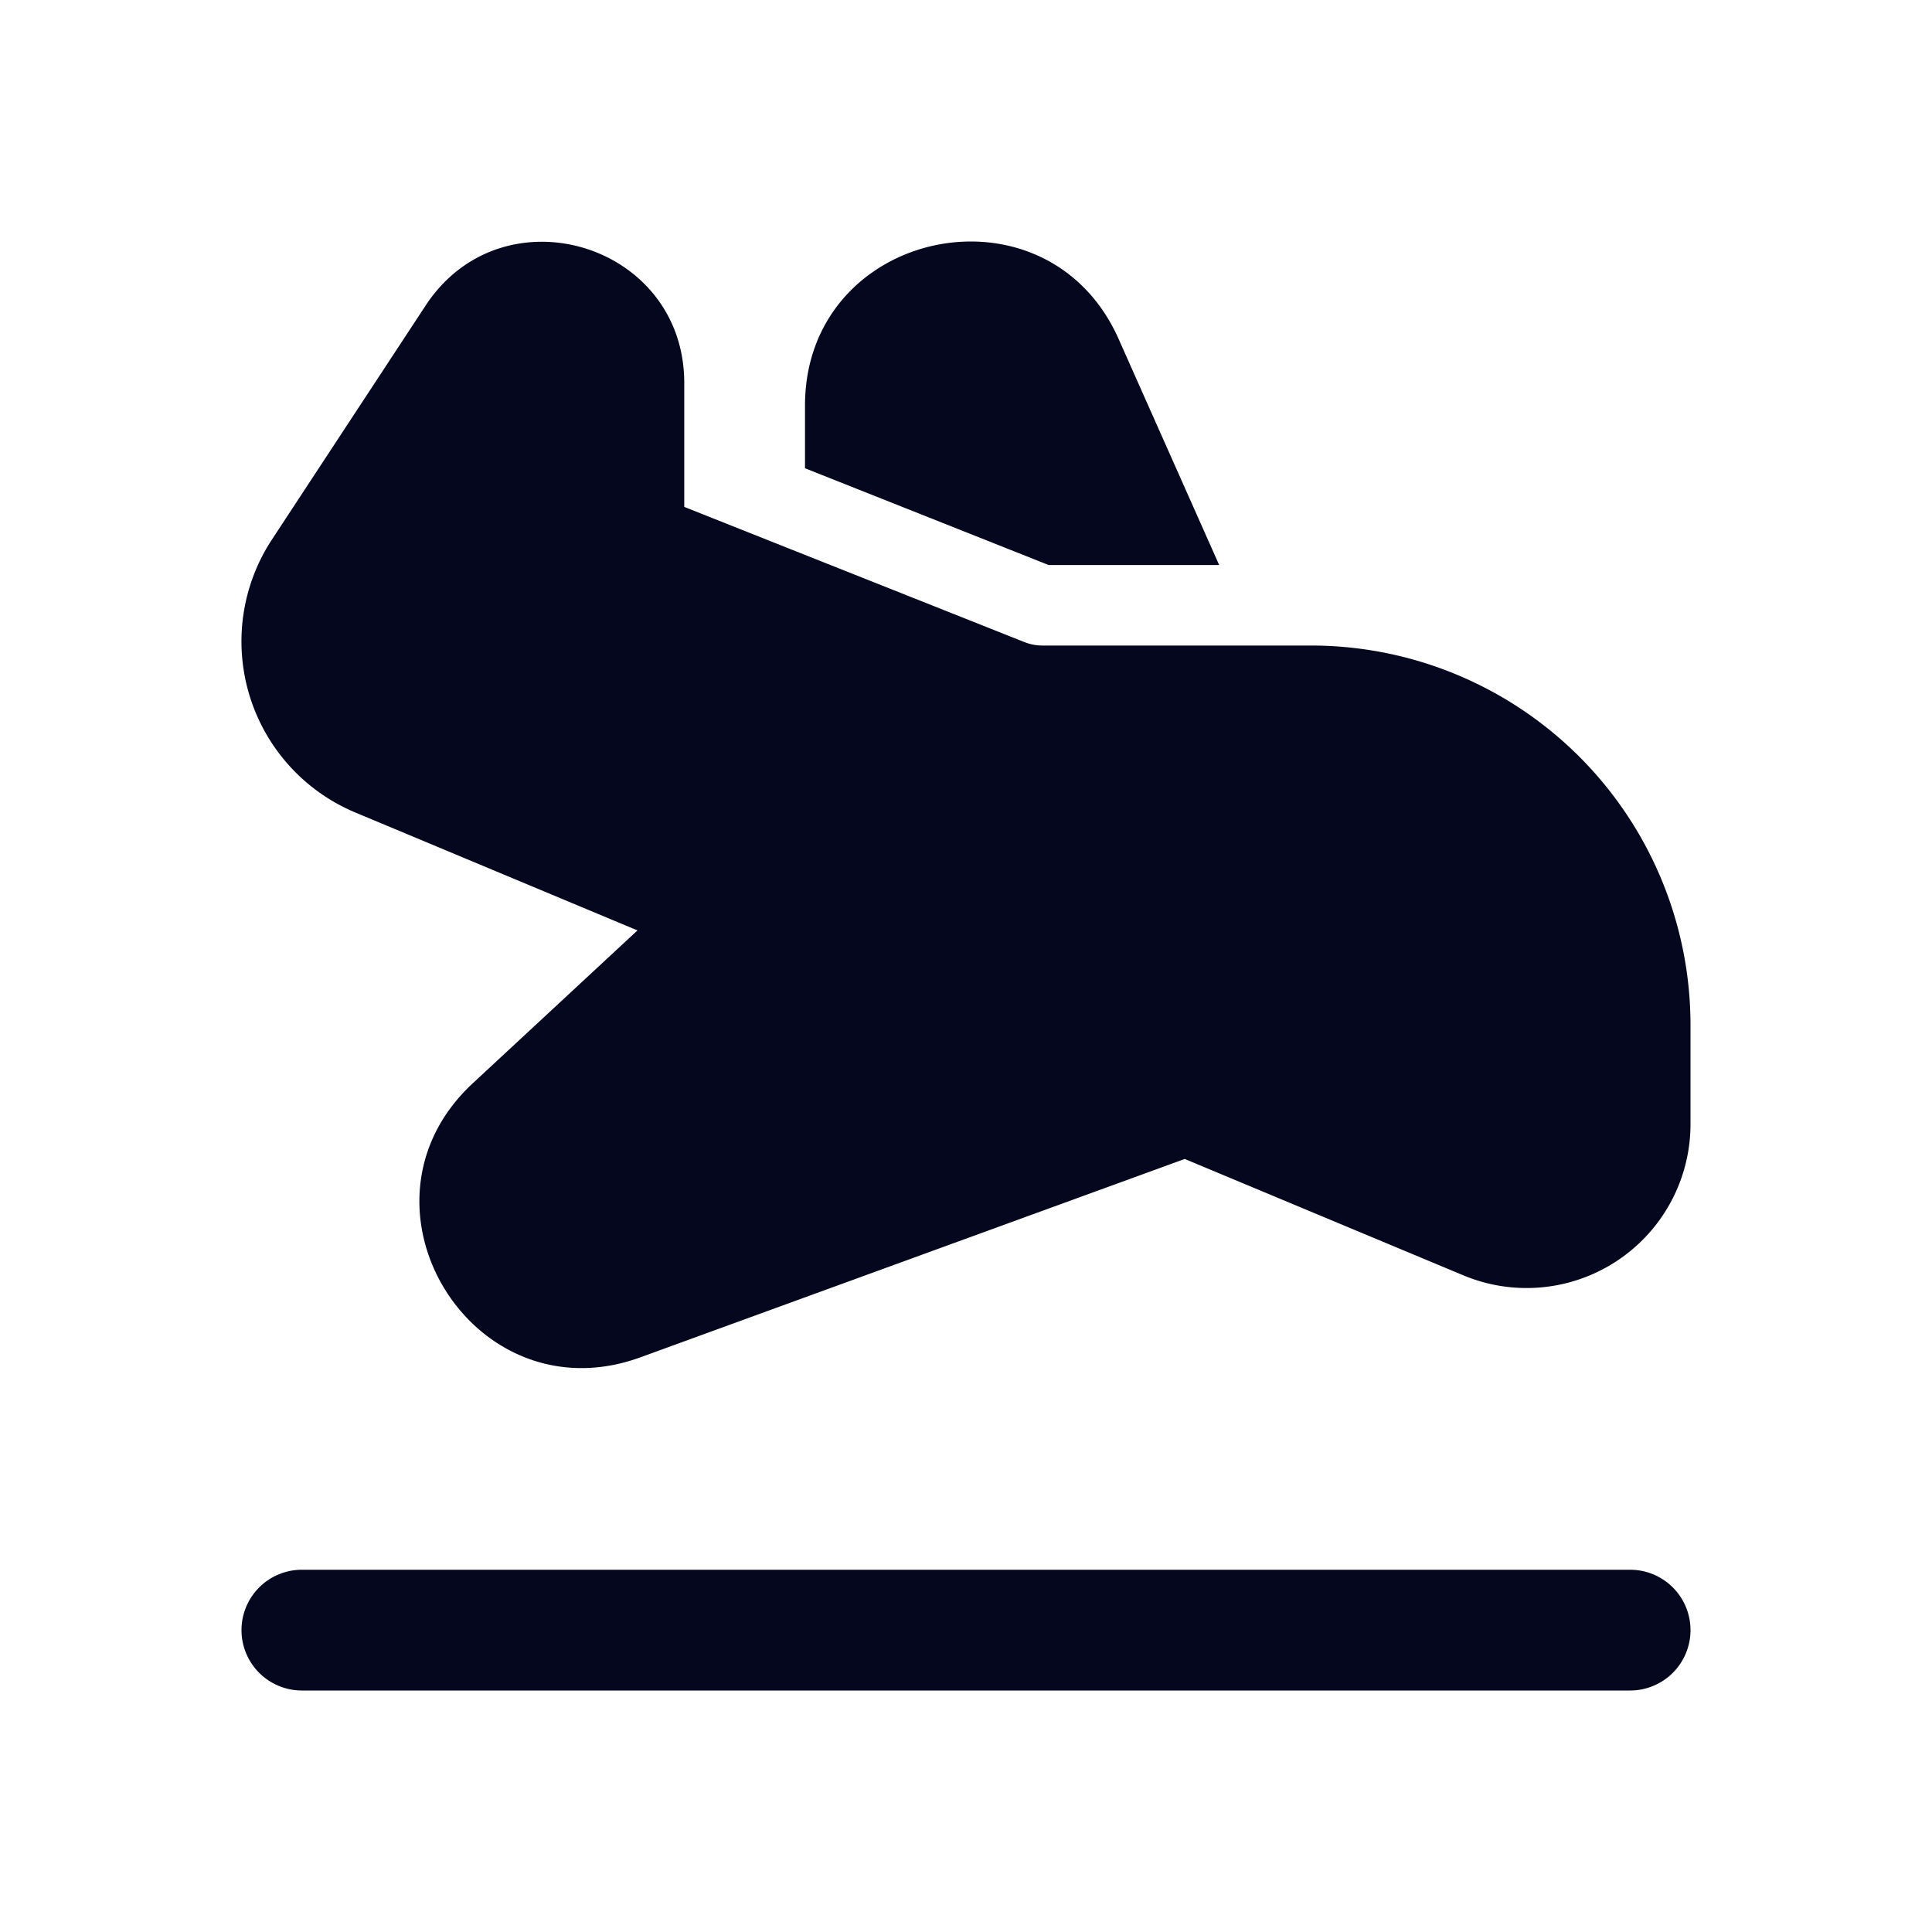 <svg xmlns="http://www.w3.org/2000/svg" width="24" height="24" fill="none"><path fill="#04071E" d="M10 5.039v.778l3.027 1.202h2.118l-1.249-2.808C13.002 2.202 10 2.841 10 5.039m2.72 2.935L8.5 6.297v-1.54c0-1.738-2.26-2.414-3.213-.961l-1.91 2.908a2.304 2.304 0 0 0 1.039 3.39l3.503 1.464-2.045 1.898c-1.628 1.511-.004 4.165 2.082 3.405l6.761-2.464 3.462 1.446A2.036 2.036 0 0 0 21 13.965v-1.23a4.715 4.715 0 0 0-4.715-4.716h-3.327a.6.6 0 0 1-.237-.045M3 20.25a.75.75 0 0 1 .75-.75h16.5a.75.75 0 0 1 0 1.5H3.75a.75.75 0 0 1-.75-.75"/></svg>